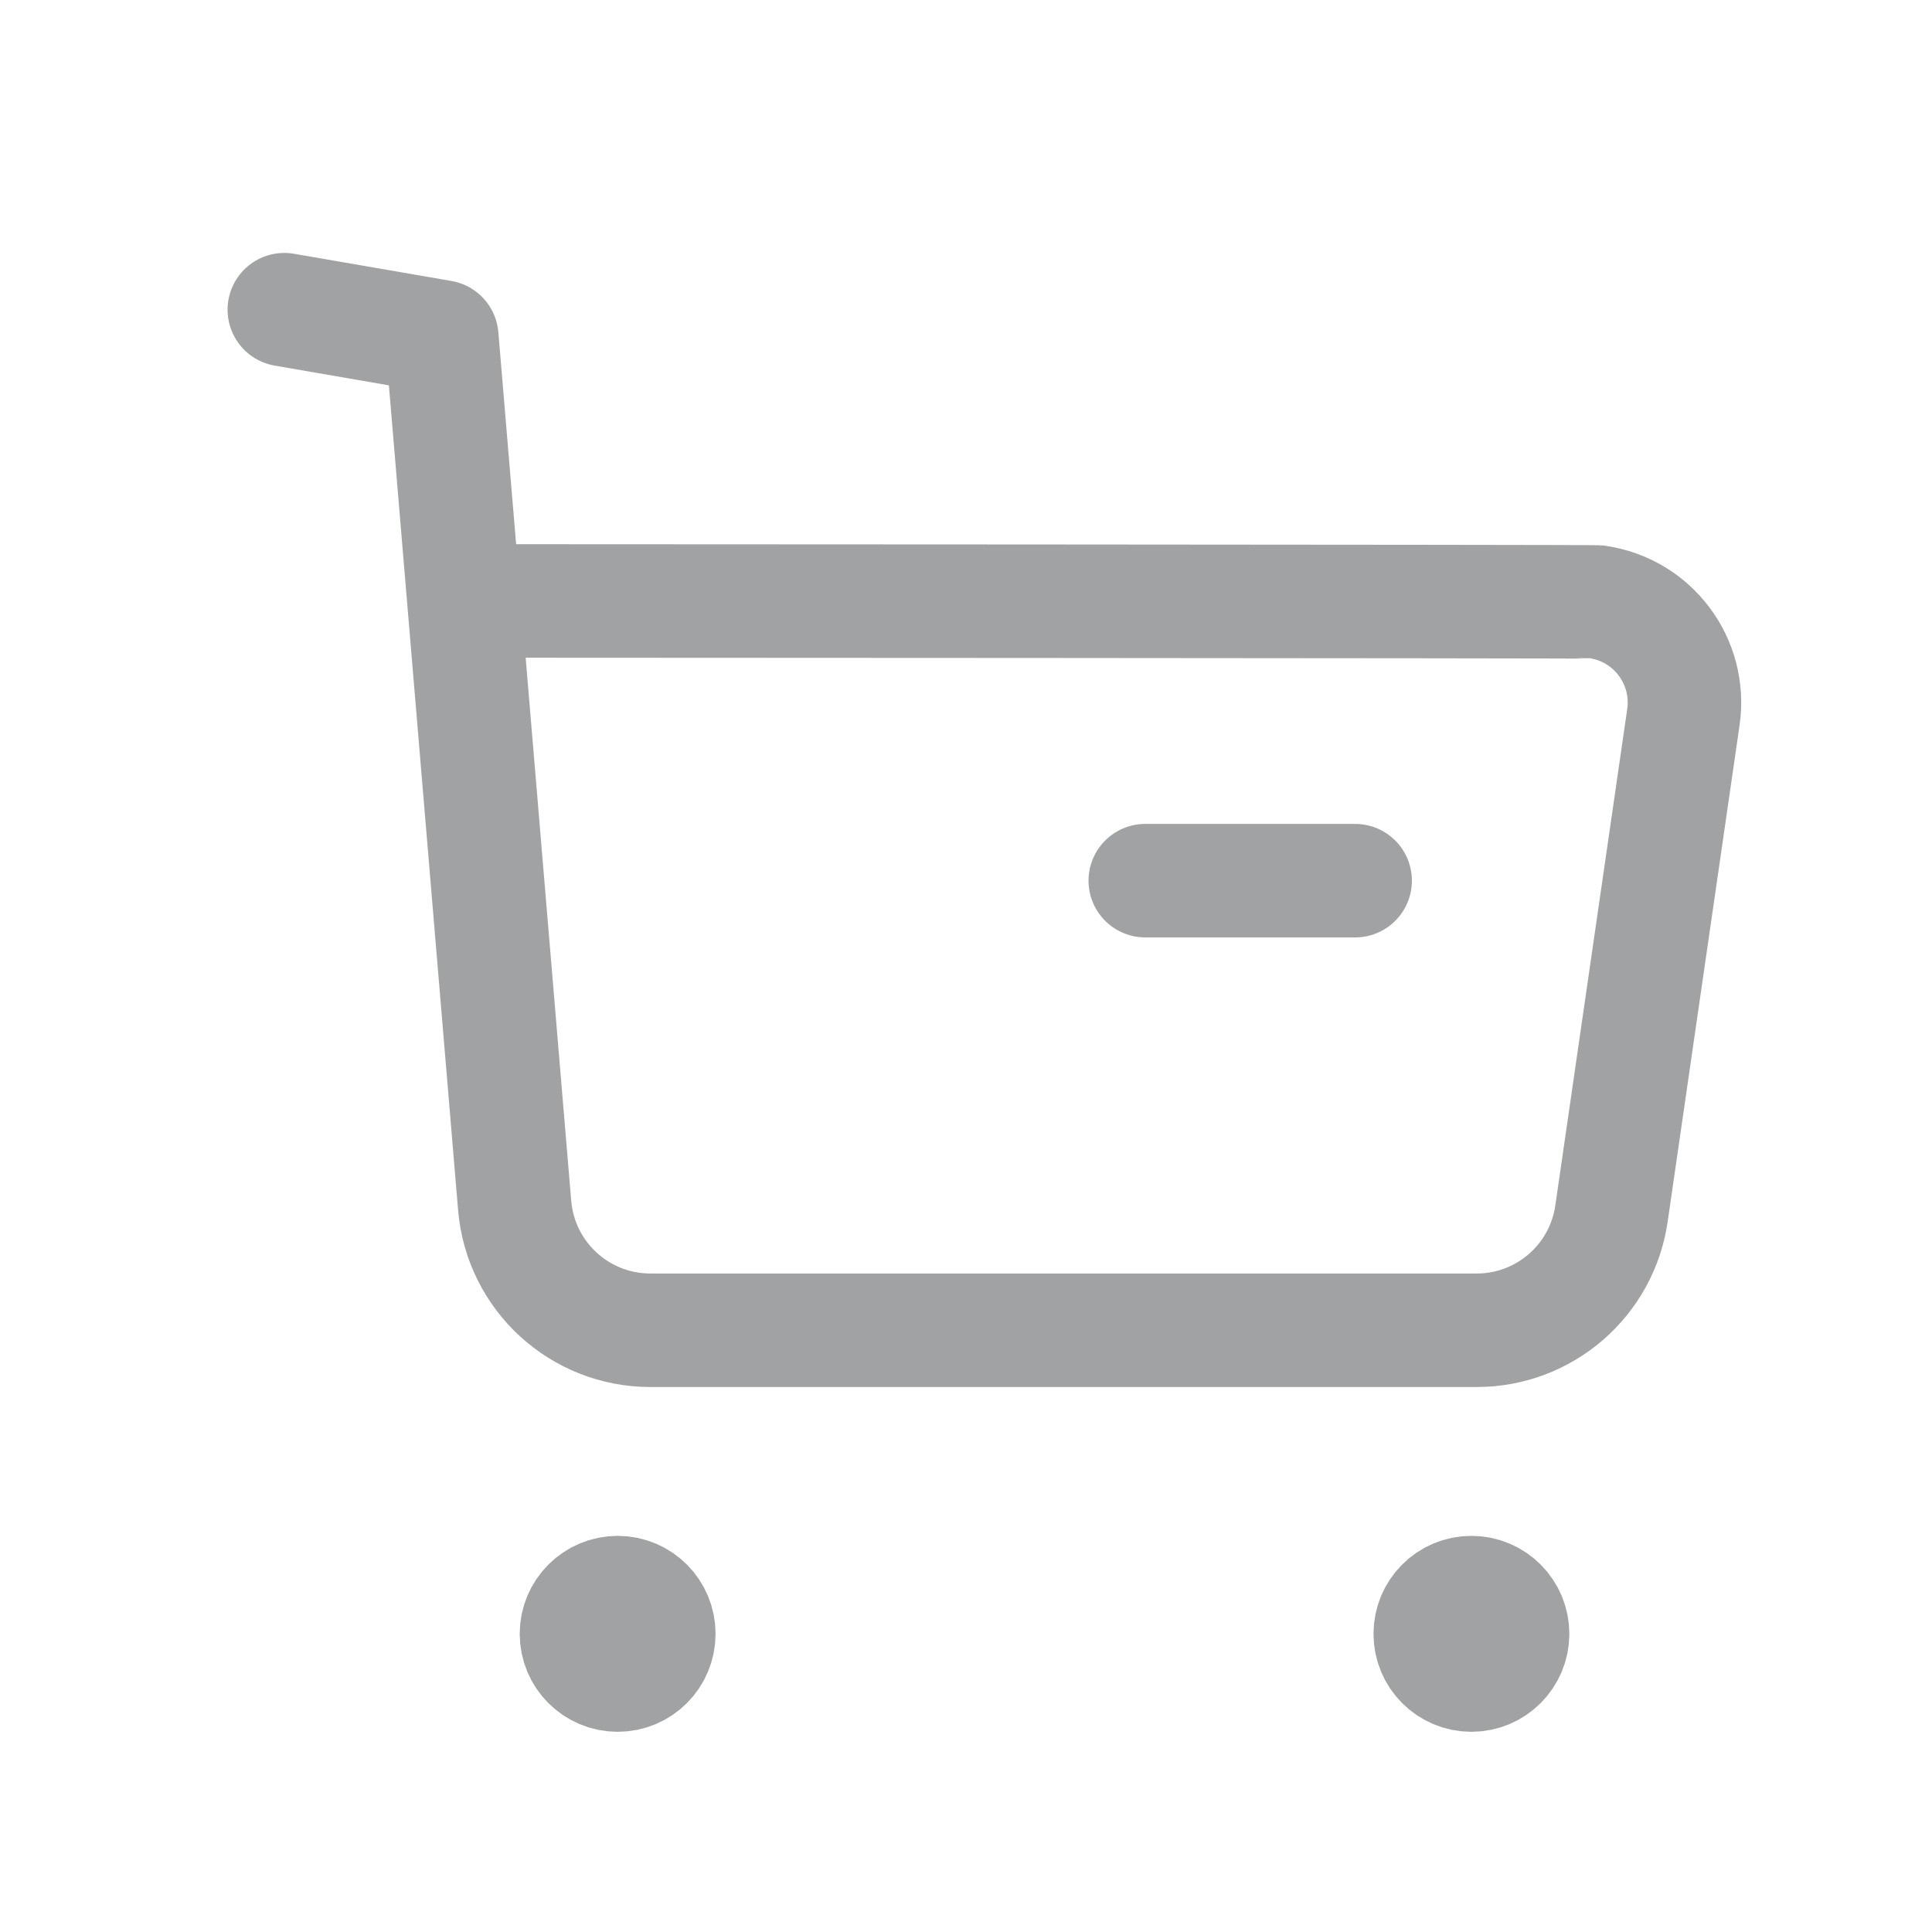 <svg width="24" height="24" viewBox="0 0 24 24" fill="none" xmlns="http://www.w3.org/2000/svg">
<path d="M3.532 3.847L5.488 4.185L6.393 14.971C6.465 15.852 7.202 16.528 8.085 16.525H18.341C19.184 16.527 19.9 15.907 20.019 15.072L20.912 8.907C21.011 8.217 20.533 7.578 19.844 7.478C19.784 7.47 5.802 7.465 5.802 7.465" stroke="#A1A2A3" stroke-width="1.41" stroke-linecap="round" stroke-linejoin="round"/>
<path d="M14.227 10.94H16.834" stroke="#A1A2A3" stroke-width="1.41" stroke-linecap="round" stroke-linejoin="round"/>
<path fill-rule="evenodd" clip-rule="evenodd" d="M7.673 19.784C7.956 19.784 8.184 20.014 8.184 20.296C8.184 20.579 7.956 20.808 7.673 20.808C7.39 20.808 7.161 20.579 7.161 20.296C7.161 20.014 7.39 19.784 7.673 19.784Z" fill="#A1A2A3" stroke="#A1A2A3" stroke-width="1.41" stroke-linecap="round" stroke-linejoin="round"/>
<path fill-rule="evenodd" clip-rule="evenodd" d="M18.278 19.784C18.561 19.784 18.79 20.014 18.79 20.296C18.79 20.579 18.561 20.808 18.278 20.808C17.995 20.808 17.767 20.579 17.767 20.296C17.767 20.014 17.995 19.784 18.278 19.784Z" fill="#A1A2A3" stroke="#A1A2A3" stroke-width="1.41" stroke-linecap="round" stroke-linejoin="round"/>
</svg>
